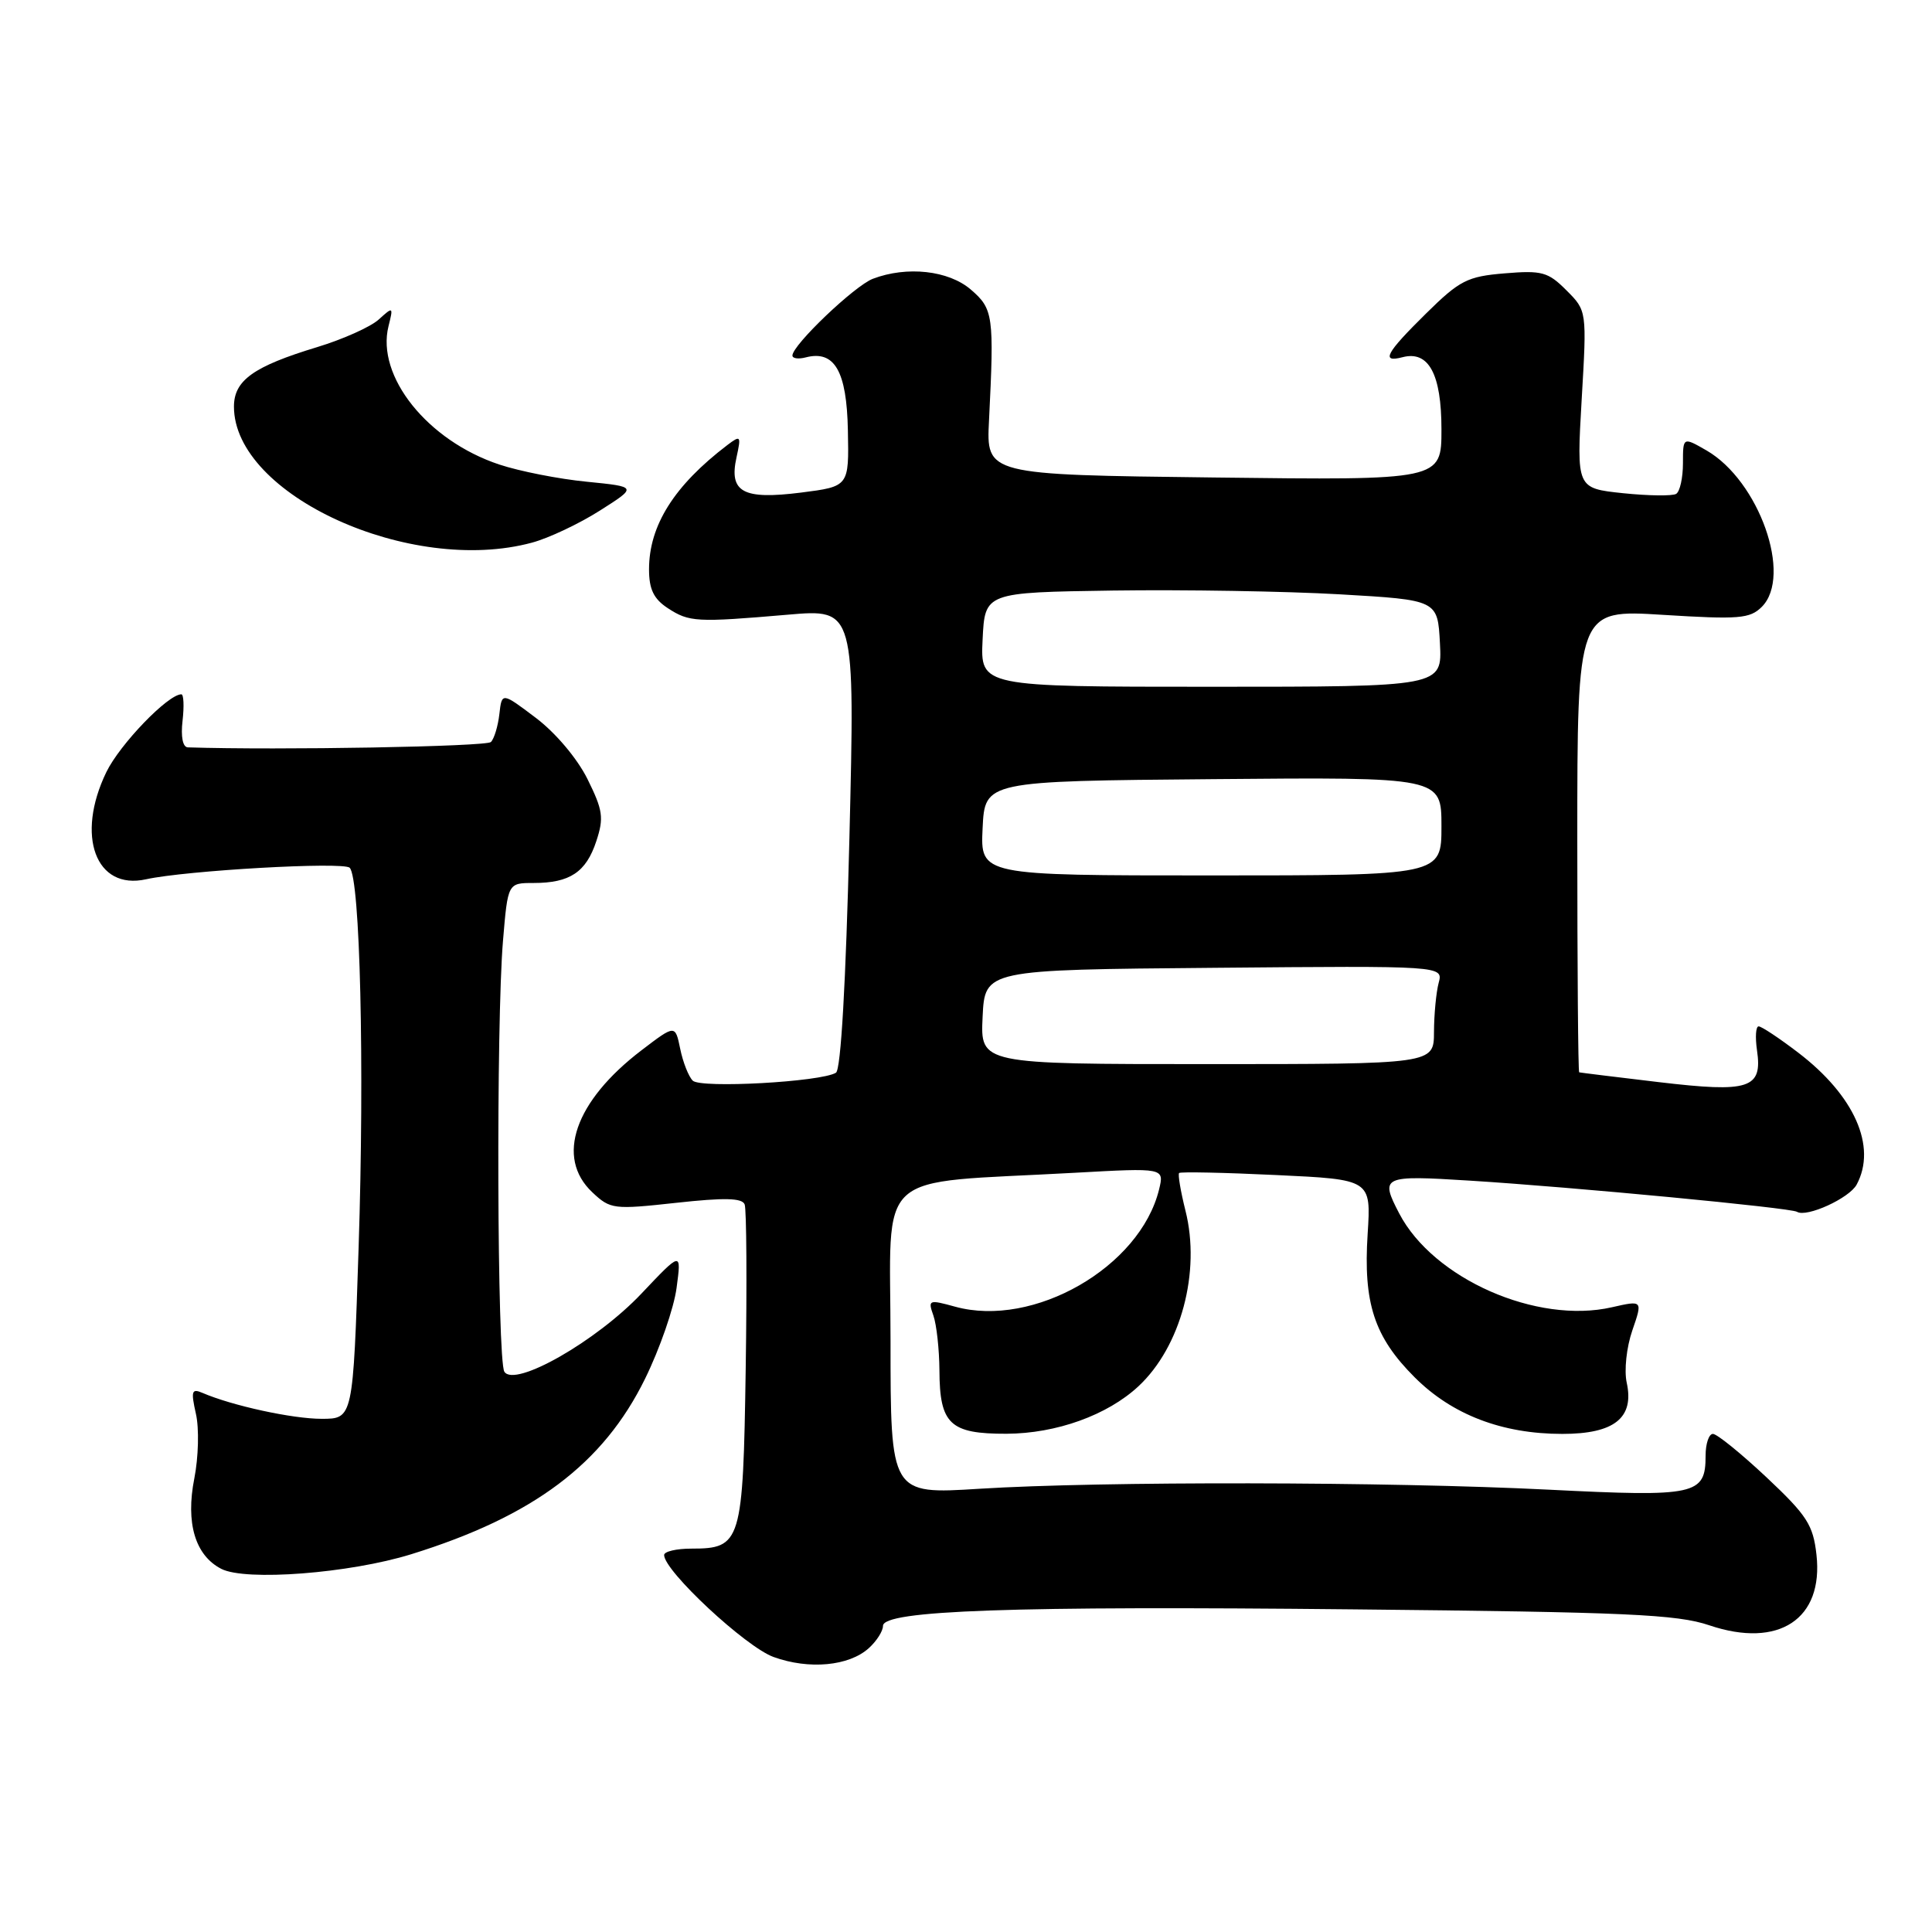 <?xml version="1.0" encoding="UTF-8" standalone="no"?>
<!DOCTYPE svg PUBLIC "-//W3C//DTD SVG 1.1//EN" "http://www.w3.org/Graphics/SVG/1.1/DTD/svg11.dtd" >
<svg xmlns="http://www.w3.org/2000/svg" xmlns:xlink="http://www.w3.org/1999/xlink" version="1.1" viewBox="0 0 256 256">
 <g >
 <path fill="currentColor"
d=" M 115.12 218.39 C 116.16 217.45 117.00 216.13 117.00 215.44 C 117.00 213.38 134.09 212.78 179.50 213.25 C 215.52 213.61 222.21 213.91 226.49 215.36 C 235.69 218.47 241.65 214.54 240.69 206.00 C 240.25 202.06 239.44 200.80 234.07 195.75 C 230.70 192.59 227.51 190.00 226.97 190.00 C 226.44 190.00 226.00 191.29 226.00 192.88 C 226.00 198.10 224.74 198.37 205.23 197.39 C 183.89 196.32 145.94 196.26 129.75 197.27 C 118.00 198.01 118.00 198.01 118.00 177.62 C 118.00 154.52 115.39 156.90 142.39 155.40 C 154.28 154.74 154.28 154.74 153.58 157.62 C 151.06 167.90 136.94 176.01 126.55 173.14 C 123.06 172.18 122.94 172.23 123.68 174.32 C 124.10 175.52 124.46 178.79 124.48 181.60 C 124.51 188.71 125.88 190.00 133.37 189.98 C 139.98 189.95 146.73 187.52 150.85 183.69 C 156.47 178.45 159.13 168.53 157.08 160.42 C 156.44 157.86 156.06 155.61 156.24 155.43 C 156.42 155.25 162.22 155.37 169.12 155.70 C 181.68 156.29 181.68 156.29 181.22 163.51 C 180.63 172.68 182.09 177.15 187.45 182.50 C 192.41 187.46 199.03 190.00 207.02 190.00 C 213.90 190.00 216.57 187.88 215.55 183.22 C 215.19 181.59 215.52 178.53 216.29 176.29 C 217.67 172.29 217.67 172.29 213.58 173.22 C 203.63 175.49 189.93 169.45 185.41 160.80 C 182.83 155.85 183.14 155.71 194.75 156.44 C 208.51 157.30 237.25 160.04 238.11 160.57 C 239.38 161.36 245.05 158.77 246.02 156.96 C 248.72 151.92 245.73 145.17 238.26 139.47 C 235.76 137.56 233.41 136.00 233.03 136.00 C 232.65 136.00 232.56 137.42 232.81 139.16 C 233.56 144.25 231.82 144.81 219.82 143.39 C 214.15 142.72 209.39 142.13 209.25 142.09 C 209.11 142.04 209.00 128.22 209.00 111.38 C 209.00 80.76 209.00 80.76 220.34 81.47 C 230.44 82.10 231.87 81.98 233.45 80.41 C 237.54 76.31 233.09 63.72 226.13 59.69 C 223.00 57.89 223.00 57.89 223.00 61.38 C 223.00 63.31 222.60 65.13 222.10 65.44 C 221.61 65.74 218.44 65.70 215.05 65.35 C 208.90 64.70 208.90 64.70 209.58 52.94 C 210.27 41.18 210.27 41.18 207.56 38.47 C 205.13 36.03 204.31 35.81 199.38 36.22 C 194.43 36.63 193.42 37.14 188.95 41.55 C 183.63 46.79 182.93 48.09 185.85 47.33 C 189.31 46.43 191.00 49.57 191.00 56.89 C 191.00 63.64 191.00 63.64 160.84 63.27 C 130.68 62.91 130.68 62.91 131.05 55.70 C 131.74 41.83 131.62 40.93 128.64 38.37 C 125.69 35.83 120.18 35.22 115.66 36.94 C 113.24 37.86 105.00 45.72 105.00 47.11 C 105.00 47.50 105.79 47.61 106.75 47.36 C 110.58 46.36 112.20 49.16 112.35 57.04 C 112.50 64.46 112.50 64.46 106.14 65.27 C 98.44 66.24 96.57 65.22 97.59 60.61 C 98.22 57.73 98.15 57.63 96.38 58.97 C 89.33 64.34 86.00 69.63 86.00 75.44 C 86.00 78.08 86.62 79.36 88.48 80.58 C 91.33 82.44 92.26 82.49 104.39 81.45 C 113.29 80.68 113.29 80.68 112.55 111.09 C 112.08 130.26 111.42 141.74 110.77 142.14 C 108.81 143.36 92.84 144.24 91.79 143.19 C 91.24 142.64 90.49 140.74 90.13 138.97 C 89.47 135.76 89.47 135.76 85.00 139.17 C 76.15 145.92 73.57 153.37 78.49 157.99 C 80.88 160.24 81.29 160.29 89.60 159.38 C 95.98 158.68 98.34 158.73 98.67 159.59 C 98.92 160.22 98.98 170.01 98.81 181.34 C 98.46 204.41 98.22 205.20 91.61 205.20 C 89.63 205.20 88.00 205.58 88.00 206.05 C 88.00 208.16 98.80 218.22 102.50 219.56 C 107.20 221.26 112.49 220.77 115.12 218.39 Z  M 54.50 205.94 C 70.68 200.92 79.94 193.97 85.48 182.68 C 87.42 178.73 89.30 173.32 89.65 170.65 C 90.30 165.80 90.30 165.80 85.01 171.39 C 79.03 177.72 68.19 183.90 66.83 181.76 C 65.87 180.25 65.73 135.52 66.65 124.65 C 67.29 117.00 67.29 117.00 70.71 117.00 C 75.51 117.00 77.66 115.57 79.01 111.47 C 80.04 108.36 79.89 107.36 77.84 103.22 C 76.48 100.49 73.61 97.09 71.00 95.12 C 66.50 91.72 66.50 91.72 66.17 94.61 C 65.99 96.20 65.49 97.87 65.05 98.32 C 64.46 98.93 37.05 99.42 24.89 99.03 C 24.22 99.01 23.94 97.63 24.19 95.50 C 24.41 93.57 24.34 92.00 24.03 92.00 C 22.26 92.00 15.88 98.62 14.09 102.31 C 10.00 110.76 12.68 117.99 19.35 116.51 C 24.66 115.34 45.45 114.16 46.33 114.98 C 47.72 116.28 48.31 141.23 47.52 165.25 C 46.78 188.00 46.78 188.00 42.61 188.00 C 38.76 188.00 30.79 186.27 26.84 184.57 C 25.40 183.95 25.28 184.31 25.96 187.34 C 26.40 189.25 26.30 193.10 25.75 195.89 C 24.58 201.80 25.86 206.10 29.32 207.88 C 32.53 209.54 46.32 208.48 54.50 205.94 Z  M 70.50 71.90 C 72.70 71.31 76.74 69.40 79.48 67.66 C 84.46 64.50 84.46 64.50 77.74 63.83 C 74.04 63.47 68.83 62.44 66.15 61.55 C 56.65 58.39 49.82 49.86 51.48 43.22 C 52.13 40.62 52.10 40.60 50.18 42.34 C 49.10 43.32 45.43 44.96 42.04 45.99 C 33.59 48.55 31.00 50.40 31.00 53.88 C 31.00 65.59 54.40 76.27 70.50 71.90 Z  M 130.20 134.75 C 130.50 128.50 130.50 128.50 160.87 128.24 C 191.24 127.97 191.24 127.97 190.63 130.24 C 190.30 131.48 190.02 134.41 190.01 136.75 C 190.00 141.00 190.00 141.00 159.95 141.00 C 129.90 141.00 129.90 141.00 130.20 134.75 Z  M 130.20 109.75 C 130.50 103.50 130.50 103.50 160.75 103.24 C 191.00 102.97 191.00 102.97 191.00 109.49 C 191.00 116.00 191.00 116.00 160.45 116.00 C 129.90 116.00 129.90 116.00 130.20 109.75 Z  M 130.20 84.75 C 130.50 78.50 130.50 78.50 147.50 78.25 C 156.85 78.12 170.35 78.34 177.50 78.75 C 190.50 79.50 190.50 79.50 190.80 85.25 C 191.10 91.00 191.10 91.00 160.50 91.00 C 129.90 91.00 129.90 91.00 130.20 84.75 Z "/>
</g>
</svg>